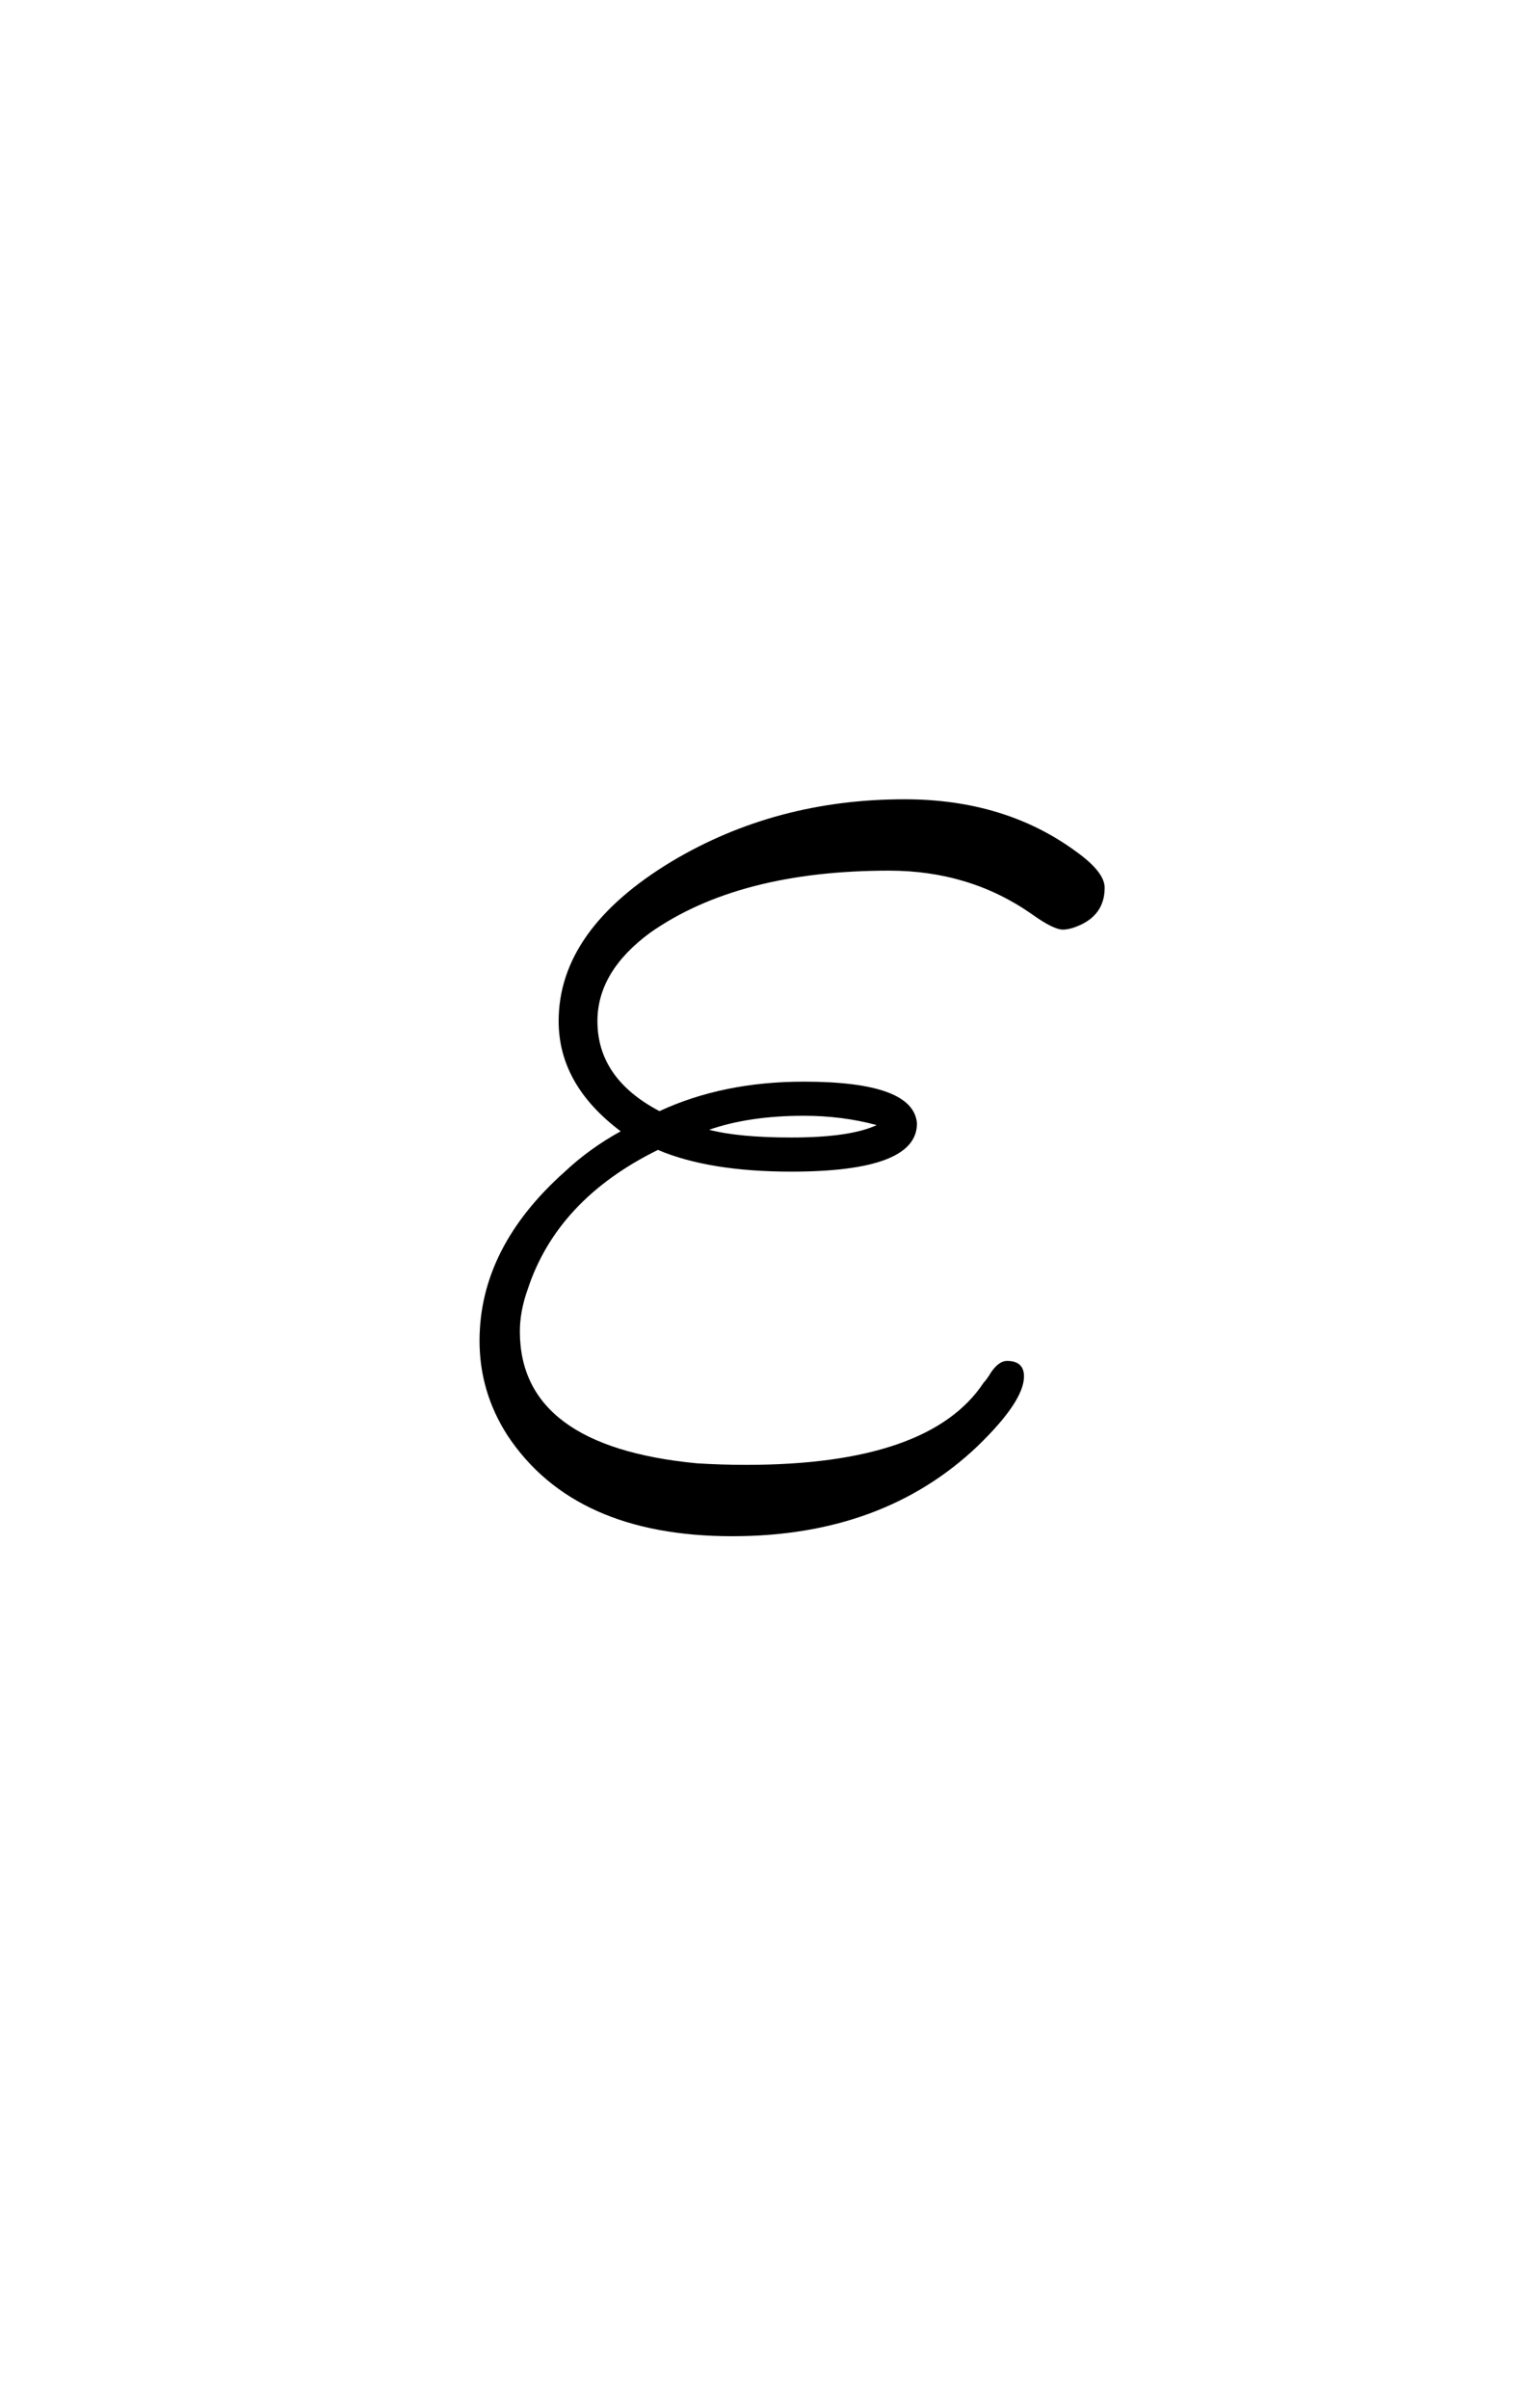 <svg version="1.1" xmlns="http://www.w3.org/2000/svg" xmlns:xlink="http://www.w3.org/1999/xlink" width="66" height="104"><defs><clipPath id="armbNAKRteqX"><path fill="none" stroke="none" d=" M 0 0 L 66 0 L 66 104 L 0 104 L 0 0 Z"/></clipPath></defs><g transform="scale(1,1)" clip-path="url(#armbNAKRteqX)"><g transform="translate(-136,-56)"><g transform="scale(67,67)"><g transform="translate(2.313,1.804)"><path fill="rgb(0,0,0)" stroke="none" paint-order="stroke fill markers" d=" M 0.141 -0.227 L 0.141 -0.227 Q 0.076 -0.195 0.057 -0.137 Q 0.052 -0.123 0.052 -0.11 Q 0.052 -0.036 0.166 -0.025 Q 0.182 -0.024 0.198 -0.024 Q 0.316 -0.024 0.351 -0.077 Q 0.353 -0.079 0.356 -0.084 Q 0.361 -0.091 0.366 -0.091 Q 0.377 -0.091 0.377 -0.081 Q 0.377 -0.065 0.347 -0.036 Q 0.286 0.022 0.189 0.022 Q 0.087 0.022 0.044 -0.043 Q 0.026 -0.071 0.026 -0.104 Q 0.026 -0.164 0.081 -0.213 Q 0.097 -0.228 0.117 -0.239 Q 0.077 -0.269 0.077 -0.31 Q 0.077 -0.369 0.15 -0.413 Q 0.217 -0.453 0.3 -0.453 Q 0.365 -0.453 0.411 -0.419 Q 0.429 -0.406 0.429 -0.396 Q 0.429 -0.378 0.411 -0.371 Q 0.406 -0.369 0.402 -0.369 Q 0.396 -0.369 0.382 -0.379 Q 0.342 -0.407 0.29 -0.407 Q 0.193 -0.407 0.136 -0.367 Q 0.102 -0.342 0.102 -0.31 Q 0.102 -0.273 0.142 -0.252 Q 0.183 -0.271 0.235 -0.271 Q 0.306 -0.271 0.308 -0.244 Q 0.308 -0.213 0.227 -0.213 Q 0.174 -0.213 0.141 -0.227 M 0.174 -0.24 Q 0.193 -0.235 0.227 -0.235 Q 0.265 -0.235 0.282 -0.243 Q 0.26 -0.249 0.235 -0.249 Q 0.2 -0.249 0.174 -0.24 Z"/></g></g></g></g></svg>